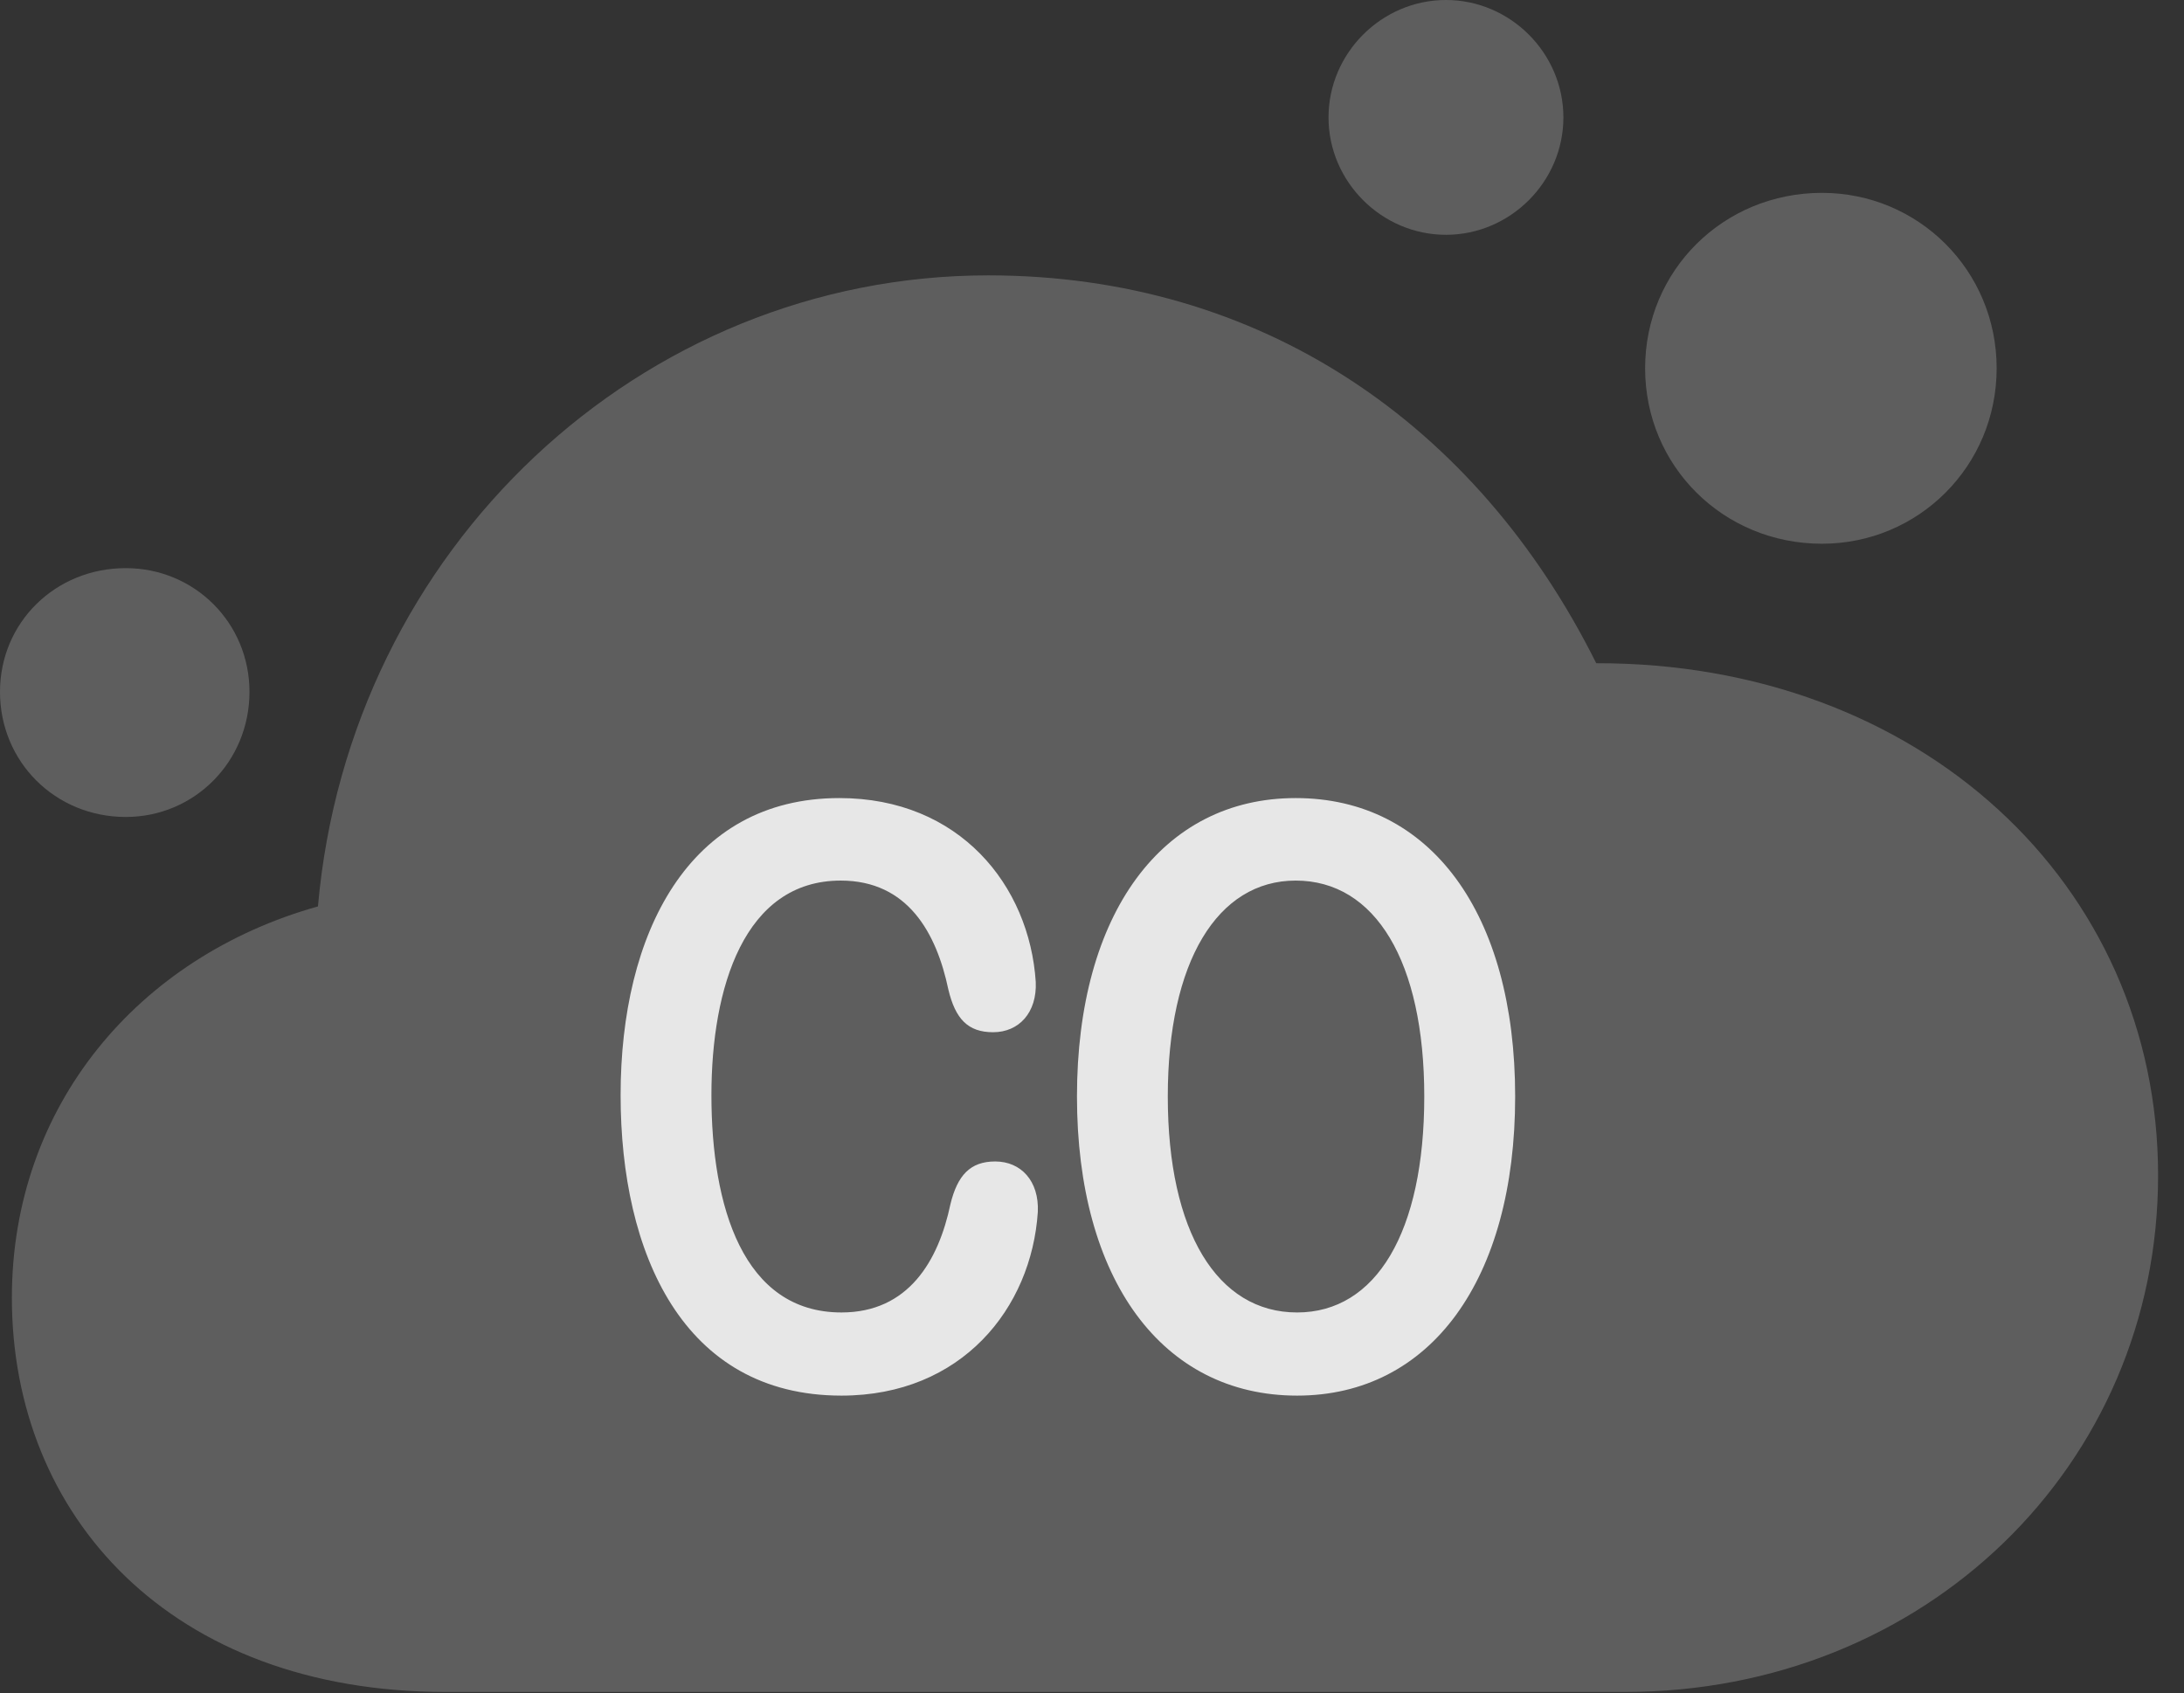 <?xml version="1.0" encoding="UTF-8"?>
<!--Generator: Apple Native CoreSVG 341-->
<!DOCTYPE svg
PUBLIC "-//W3C//DTD SVG 1.1//EN"
       "http://www.w3.org/Graphics/SVG/1.1/DTD/svg11.dtd">
<svg version="1.1" xmlns="http://www.w3.org/2000/svg" xmlns:xlink="http://www.w3.org/1999/xlink" viewBox="0 0 30.518 23.662">
 <rect x="0" y="0" width="30.518" height="23.662" fill="#333333" stroke="none"/>
 <g>
  <rect height="23.662" opacity="0" width="30.518" x="0" y="0"/>
  <path d="M6.23 23.643L22.705 23.643C26.895 23.643 30.156 20.479 30.156 16.426C30.156 12.344 26.816 9.258 22.305 9.268C20.635 5.918 17.617 3.848 13.809 3.848C8.955 3.848 4.883 7.666 4.443 12.666C1.934 13.369 0.166 15.449 0.166 18.135C0.166 21.182 2.383 23.643 6.23 23.643ZM1.758 11.416C2.715 11.416 3.486 10.645 3.486 9.668C3.486 8.701 2.715 7.939 1.758 7.939C0.771 7.939 0 8.701 0 9.668C0 10.645 0.771 11.416 1.758 11.416ZM20.205 3.281C21.104 3.281 21.846 2.539 21.846 1.641C21.846 0.742 21.104 0 20.205 0C19.307 0 18.564 0.742 18.564 1.641C18.564 2.539 19.307 3.281 20.205 3.281ZM25.459 7.598C26.807 7.598 27.9 6.514 27.9 5.146C27.9 3.779 26.807 2.695 25.459 2.695C24.082 2.695 22.988 3.779 22.988 5.146C22.988 6.514 24.082 7.598 25.459 7.598Z" fill="white" fill-opacity="0.212"/>
  <path d="M11.758 19.502C9.541 19.502 8.672 17.51 8.672 15.303C8.672 13.047 9.619 11.152 11.729 11.152C13.408 11.152 14.385 12.373 14.473 13.721C14.492 14.15 14.238 14.424 13.877 14.424C13.525 14.424 13.35 14.238 13.252 13.828C13.086 13.037 12.685 12.305 11.748 12.305C10.4 12.305 9.941 13.799 9.941 15.303C9.941 16.855 10.381 18.34 11.758 18.34C12.695 18.34 13.115 17.617 13.281 16.826C13.379 16.426 13.555 16.23 13.906 16.23C14.268 16.23 14.521 16.504 14.502 16.934C14.414 18.281 13.438 19.502 11.758 19.502ZM18.125 19.502C16.24 19.502 15.049 17.881 15.049 15.322C15.049 12.764 16.24 11.152 18.105 11.152C19.99 11.152 21.172 12.764 21.172 15.322C21.172 17.881 19.99 19.502 18.125 19.502ZM18.125 18.34C19.229 18.34 19.902 17.217 19.902 15.322C19.902 13.438 19.219 12.305 18.105 12.305C17.012 12.305 16.318 13.438 16.318 15.322C16.318 17.217 17.012 18.34 18.125 18.34Z" fill="white" fill-opacity="0.85"/>
 </g>
</svg>
